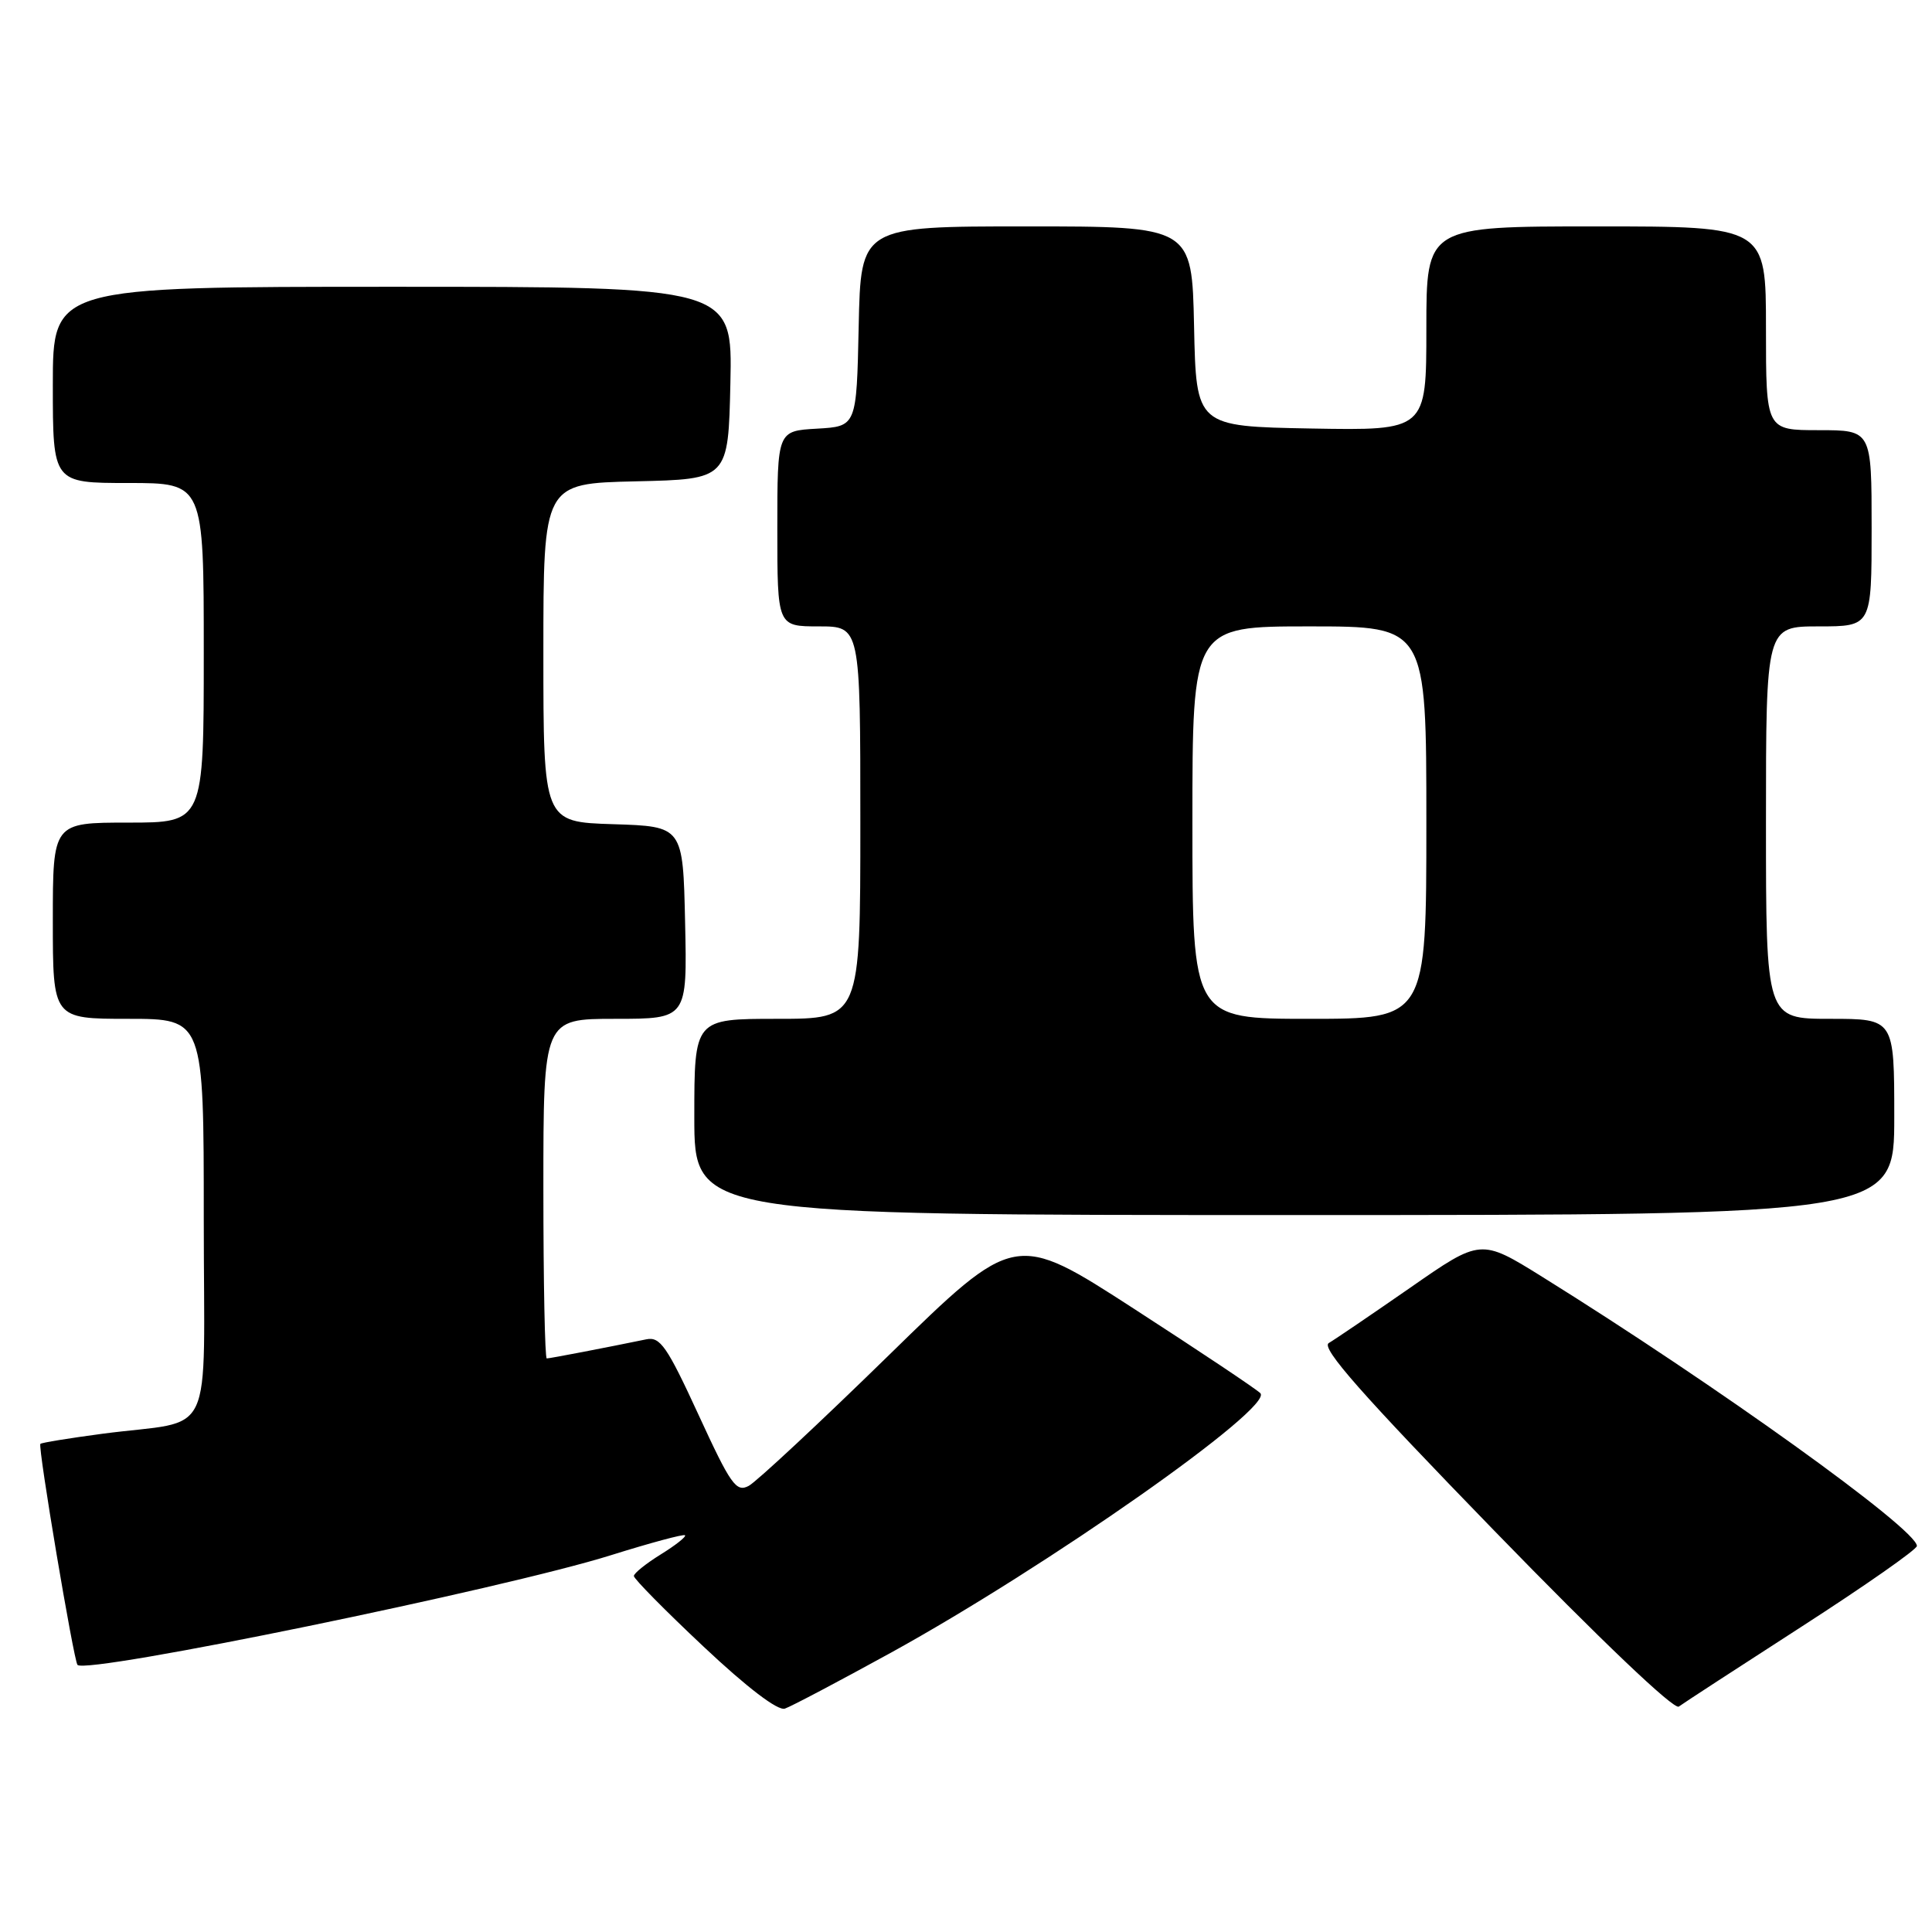 <?xml version="1.0" encoding="UTF-8" standalone="no"?>
<!DOCTYPE svg PUBLIC "-//W3C//DTD SVG 1.1//EN" "http://www.w3.org/Graphics/SVG/1.1/DTD/svg11.dtd" >
<svg xmlns="http://www.w3.org/2000/svg" xmlns:xlink="http://www.w3.org/1999/xlink" version="1.1" viewBox="0 0 256 256">
 <g >
 <path fill="currentColor"
d=" M 118.00 219.02 C 138.78 207.58 168.86 186.46 167.00 184.60 C 166.45 184.05 158.92 179.02 150.26 173.42 C 134.50 163.23 134.50 163.23 117.79 179.56 C 108.60 188.54 100.24 196.33 99.22 196.88 C 97.55 197.78 96.83 196.75 92.55 187.45 C 88.38 178.39 87.47 177.08 85.63 177.47 C 80.49 178.53 72.86 180.00 72.45 180.00 C 72.20 180.00 72.00 169.88 72.00 157.50 C 72.00 135.00 72.00 135.00 81.53 135.00 C 91.06 135.00 91.06 135.00 90.78 122.25 C 90.50 109.50 90.50 109.50 81.25 109.21 C 72.00 108.92 72.00 108.92 72.00 86.49 C 72.00 64.06 72.00 64.06 84.25 63.78 C 96.50 63.50 96.50 63.50 96.78 50.75 C 97.06 38.00 97.06 38.00 52.03 38.00 C 7.00 38.00 7.00 38.00 7.00 51.00 C 7.00 64.00 7.00 64.00 17.00 64.00 C 27.00 64.00 27.00 64.00 27.00 86.50 C 27.00 109.00 27.00 109.00 17.00 109.00 C 7.00 109.00 7.00 109.00 7.00 122.00 C 7.00 135.00 7.00 135.00 17.00 135.00 C 27.00 135.00 27.00 135.00 27.00 161.42 C 27.00 191.67 28.73 187.98 13.57 189.98 C 9.21 190.56 5.51 191.16 5.35 191.32 C 4.99 191.67 9.78 220.11 10.27 220.61 C 11.55 221.88 66.87 210.50 80.96 206.07 C 86.17 204.44 90.58 203.25 90.77 203.43 C 90.95 203.62 89.51 204.76 87.55 205.97 C 85.60 207.18 84.00 208.46 83.99 208.83 C 83.99 209.20 88.15 213.42 93.24 218.20 C 98.99 223.61 103.07 226.72 104.00 226.40 C 104.83 226.12 111.12 222.80 118.00 219.02 Z  M 238.75 215.52 C 247.14 210.11 254.00 205.31 254.00 204.85 C 254.00 202.63 227.36 183.50 204.36 169.19 C 196.21 164.12 196.21 164.12 186.86 170.63 C 181.71 174.20 176.86 177.50 176.07 177.96 C 174.99 178.58 180.42 184.73 198.02 202.85 C 212.09 217.33 221.82 226.60 222.45 226.13 C 223.03 225.70 230.36 220.93 238.75 215.52 Z  M 251.00 148.00 C 251.00 135.00 251.00 135.00 242.50 135.00 C 234.00 135.00 234.00 135.00 234.00 109.00 C 234.00 83.00 234.00 83.00 241.00 83.00 C 248.00 83.00 248.00 83.00 248.00 70.00 C 248.00 57.00 248.00 57.00 241.00 57.00 C 234.00 57.00 234.00 57.00 234.00 43.50 C 234.00 30.00 234.00 30.00 211.50 30.00 C 189.00 30.00 189.00 30.00 189.00 43.53 C 189.00 57.05 189.00 57.05 173.75 56.78 C 158.50 56.50 158.50 56.50 158.22 43.25 C 157.94 30.00 157.94 30.00 136.00 30.00 C 114.06 30.00 114.06 30.00 113.78 43.25 C 113.50 56.50 113.50 56.50 108.25 56.80 C 103.00 57.10 103.00 57.10 103.00 70.05 C 103.00 83.00 103.00 83.00 108.50 83.00 C 114.00 83.00 114.00 83.00 114.00 109.00 C 114.00 135.00 114.00 135.00 103.00 135.00 C 92.00 135.00 92.00 135.00 92.00 148.00 C 92.00 161.00 92.00 161.00 171.50 161.00 C 251.00 161.00 251.00 161.00 251.00 148.00 Z  M 158.00 109.00 C 158.00 83.00 158.00 83.00 173.50 83.00 C 189.00 83.00 189.00 83.00 189.00 109.00 C 189.00 135.00 189.00 135.00 173.50 135.00 C 158.00 135.00 158.00 135.00 158.00 109.00 Z "/>
</g>
</svg>